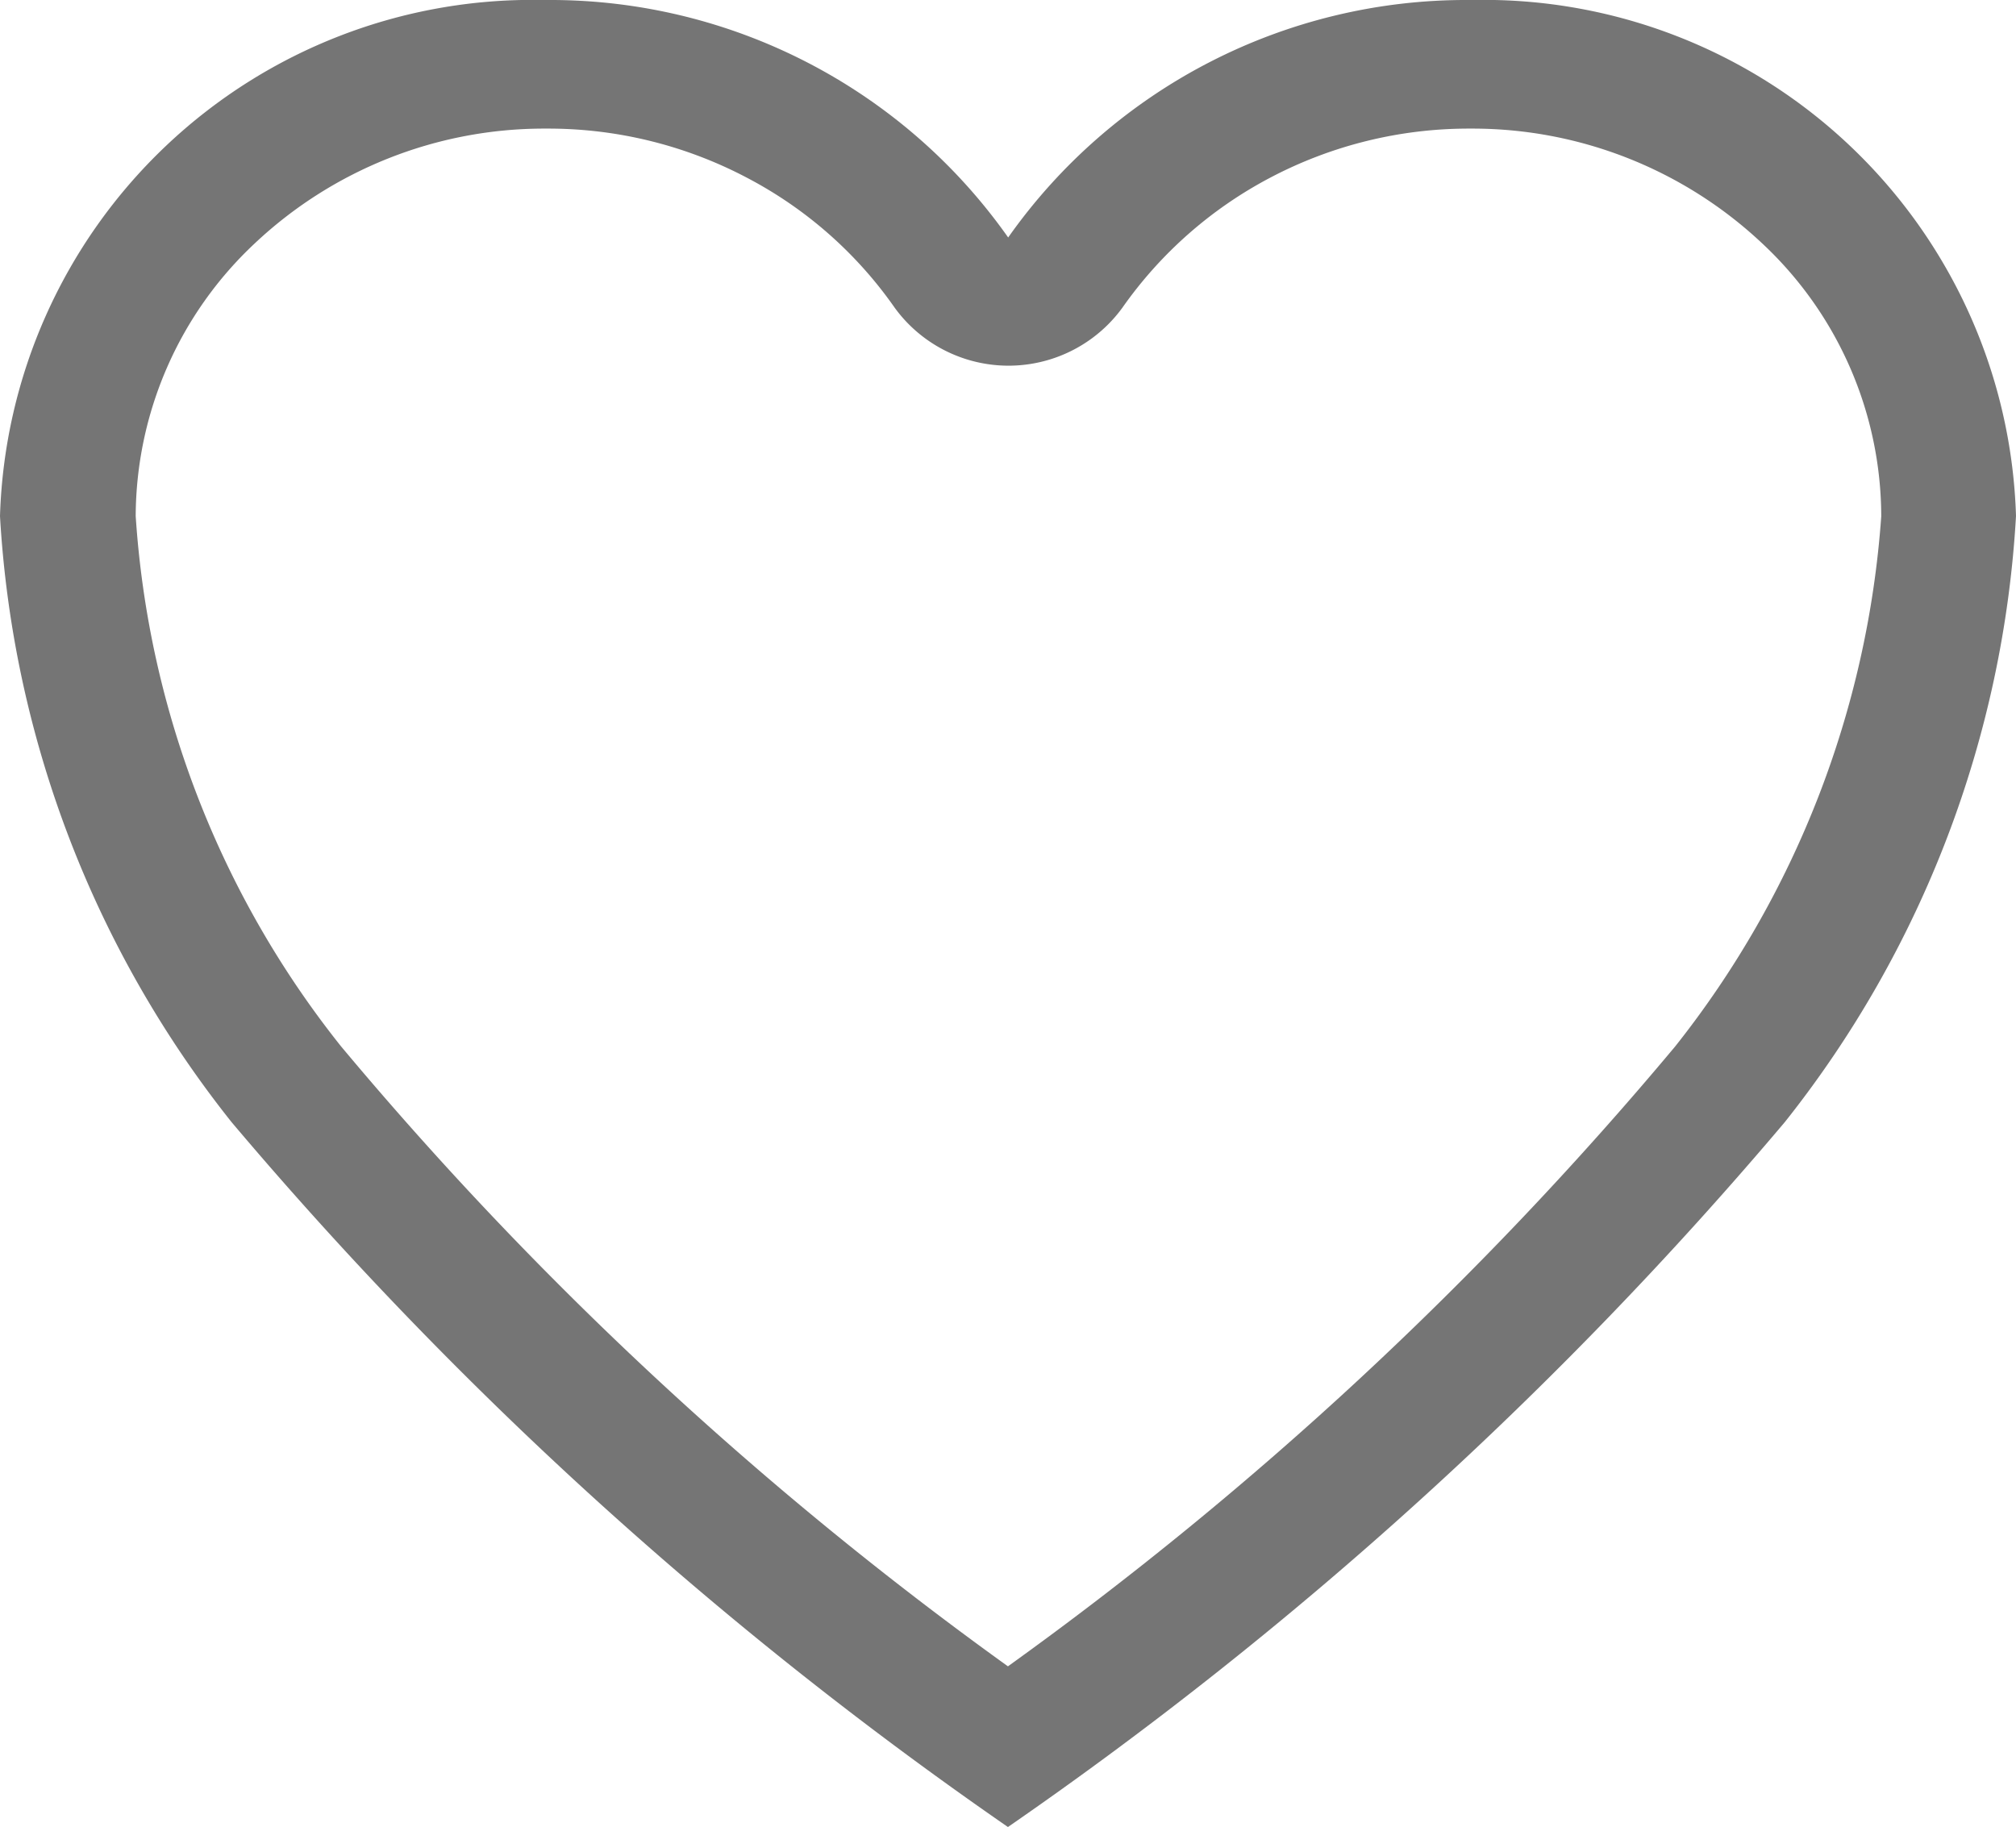<svg xmlns="http://www.w3.org/2000/svg" width="17.085" height="15.487" viewBox="0 0 17.085 15.487">
  <path id="Icon_ionic-ios-heart-empty" data-name="Icon ionic-ios-heart-empty" d="M15.86,3.938h-.041a4.747,4.747,0,0,0-3.9,2.013,4.747,4.747,0,0,0-3.9-2.013H7.975a4.513,4.513,0,0,0-4.6,4.375A9.086,9.086,0,0,0,5.338,13.45a33.687,33.687,0,0,0,6.579,5.974A33.687,33.687,0,0,0,18.5,13.45,9.086,9.086,0,0,0,20.46,8.312,4.513,4.513,0,0,0,15.86,3.938Zm1.708,8.874a30.732,30.732,0,0,1-5.651,5.25,30.776,30.776,0,0,1-5.651-5.254A8.053,8.053,0,0,1,4.525,8.312,3.182,3.182,0,0,1,5.535,6a3.576,3.576,0,0,1,2.448-.972H8.02a3.607,3.607,0,0,1,1.688.418,3.513,3.513,0,0,1,1.249,1.1,1.193,1.193,0,0,0,1.93,0,3.548,3.548,0,0,1,1.249-1.1,3.607,3.607,0,0,1,1.688-.418h.037A3.583,3.583,0,0,1,18.308,6a3.173,3.173,0,0,1,1.01,2.315A8.156,8.156,0,0,1,17.569,12.811Z" transform="translate(-3.375 -3.938)" fill="#757575"/>
</svg>

